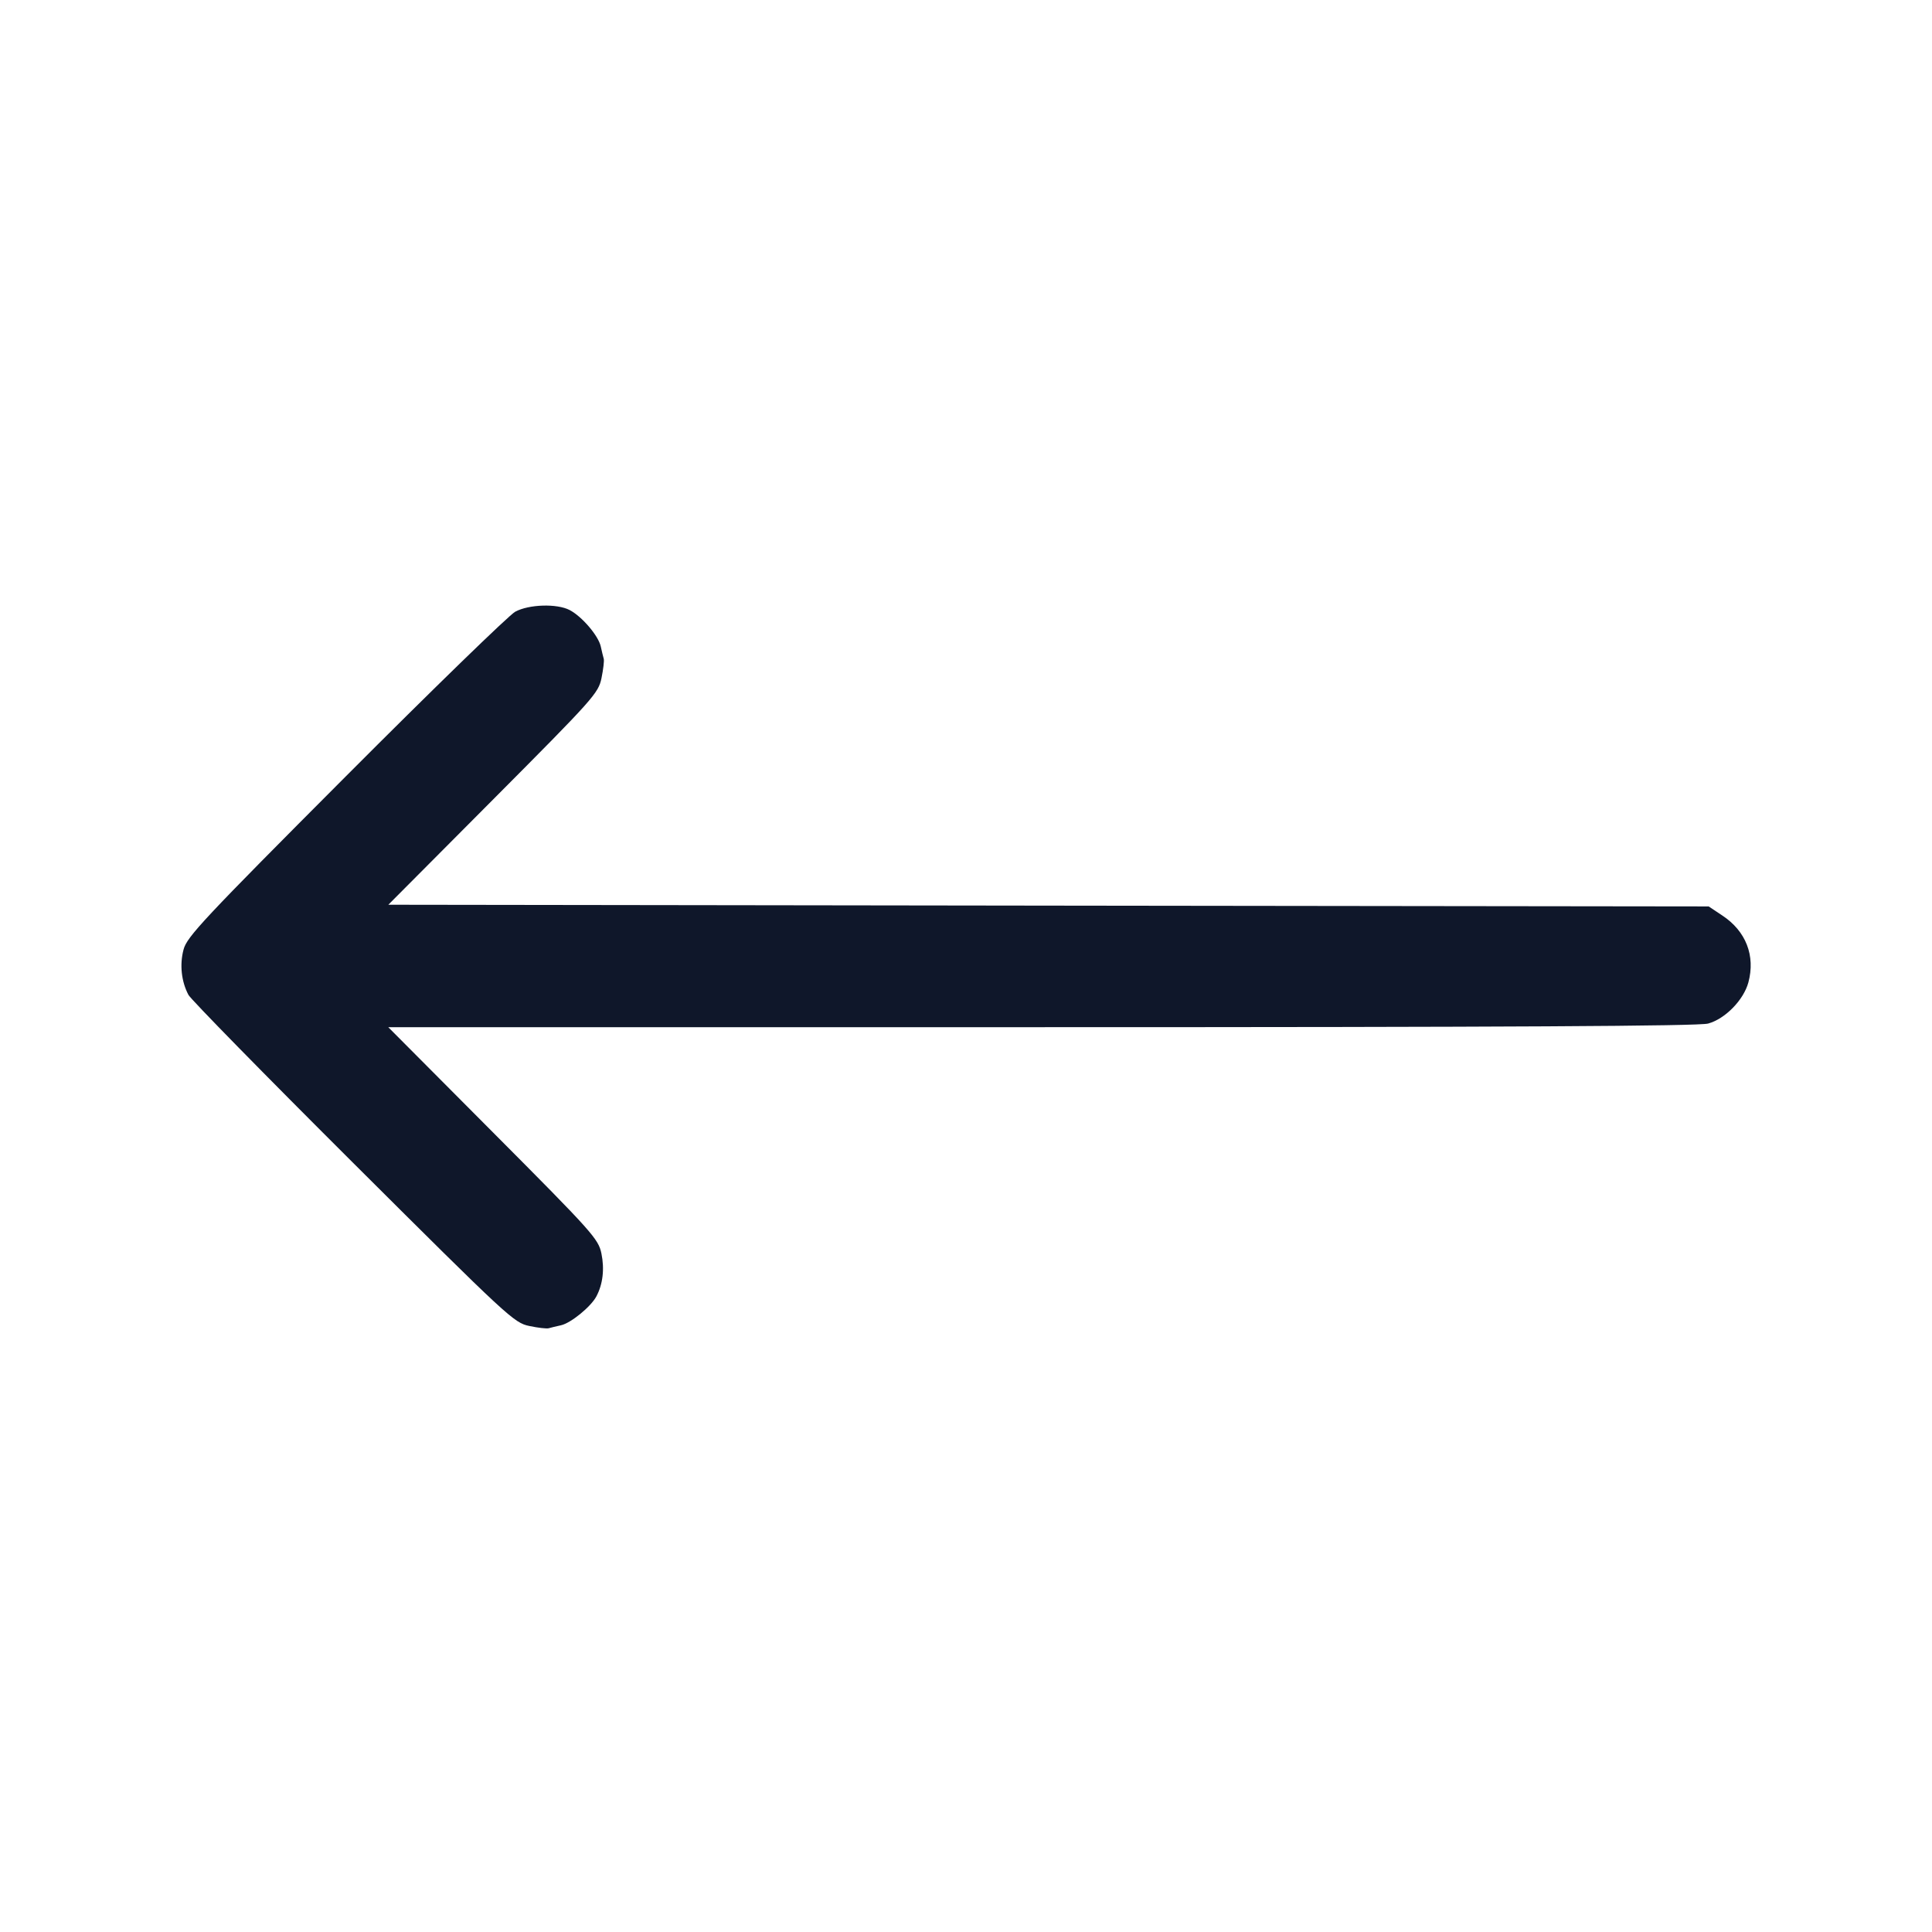 <svg width="24" height="24" viewBox="0 0 24 24" fill="none" xmlns="http://www.w3.org/2000/svg"><path d="M6.400 7.599 C 6.323 7.641,5.375 8.562,4.293 9.647 C 2.525 11.420,2.321 11.638,2.280 11.796 C 2.230 11.984,2.253 12.193,2.341 12.359 C 2.370 12.414,3.291 13.354,4.387 14.446 C 6.318 16.370,6.386 16.433,6.576 16.472 C 6.684 16.495,6.792 16.507,6.816 16.500 C 6.840 16.493,6.909 16.476,6.969 16.463 C 7.091 16.436,7.339 16.234,7.408 16.105 C 7.489 15.953,7.511 15.765,7.471 15.571 C 7.433 15.390,7.365 15.313,6.127 14.070 L 4.823 12.760 12.941 12.760 C 18.741 12.760,21.105 12.747,21.219 12.715 C 21.431 12.657,21.660 12.422,21.719 12.204 C 21.808 11.873,21.689 11.566,21.394 11.372 L 21.226 11.260 13.025 11.250 L 4.824 11.239 6.127 9.930 C 7.375 8.676,7.433 8.612,7.472 8.424 C 7.494 8.316,7.507 8.208,7.500 8.184 C 7.493 8.160,7.476 8.091,7.463 8.031 C 7.434 7.897,7.228 7.657,7.076 7.578 C 6.918 7.496,6.570 7.507,6.400 7.599 " fill="#0F172A" stroke="none" fill-rule="evenodd"></path></svg>